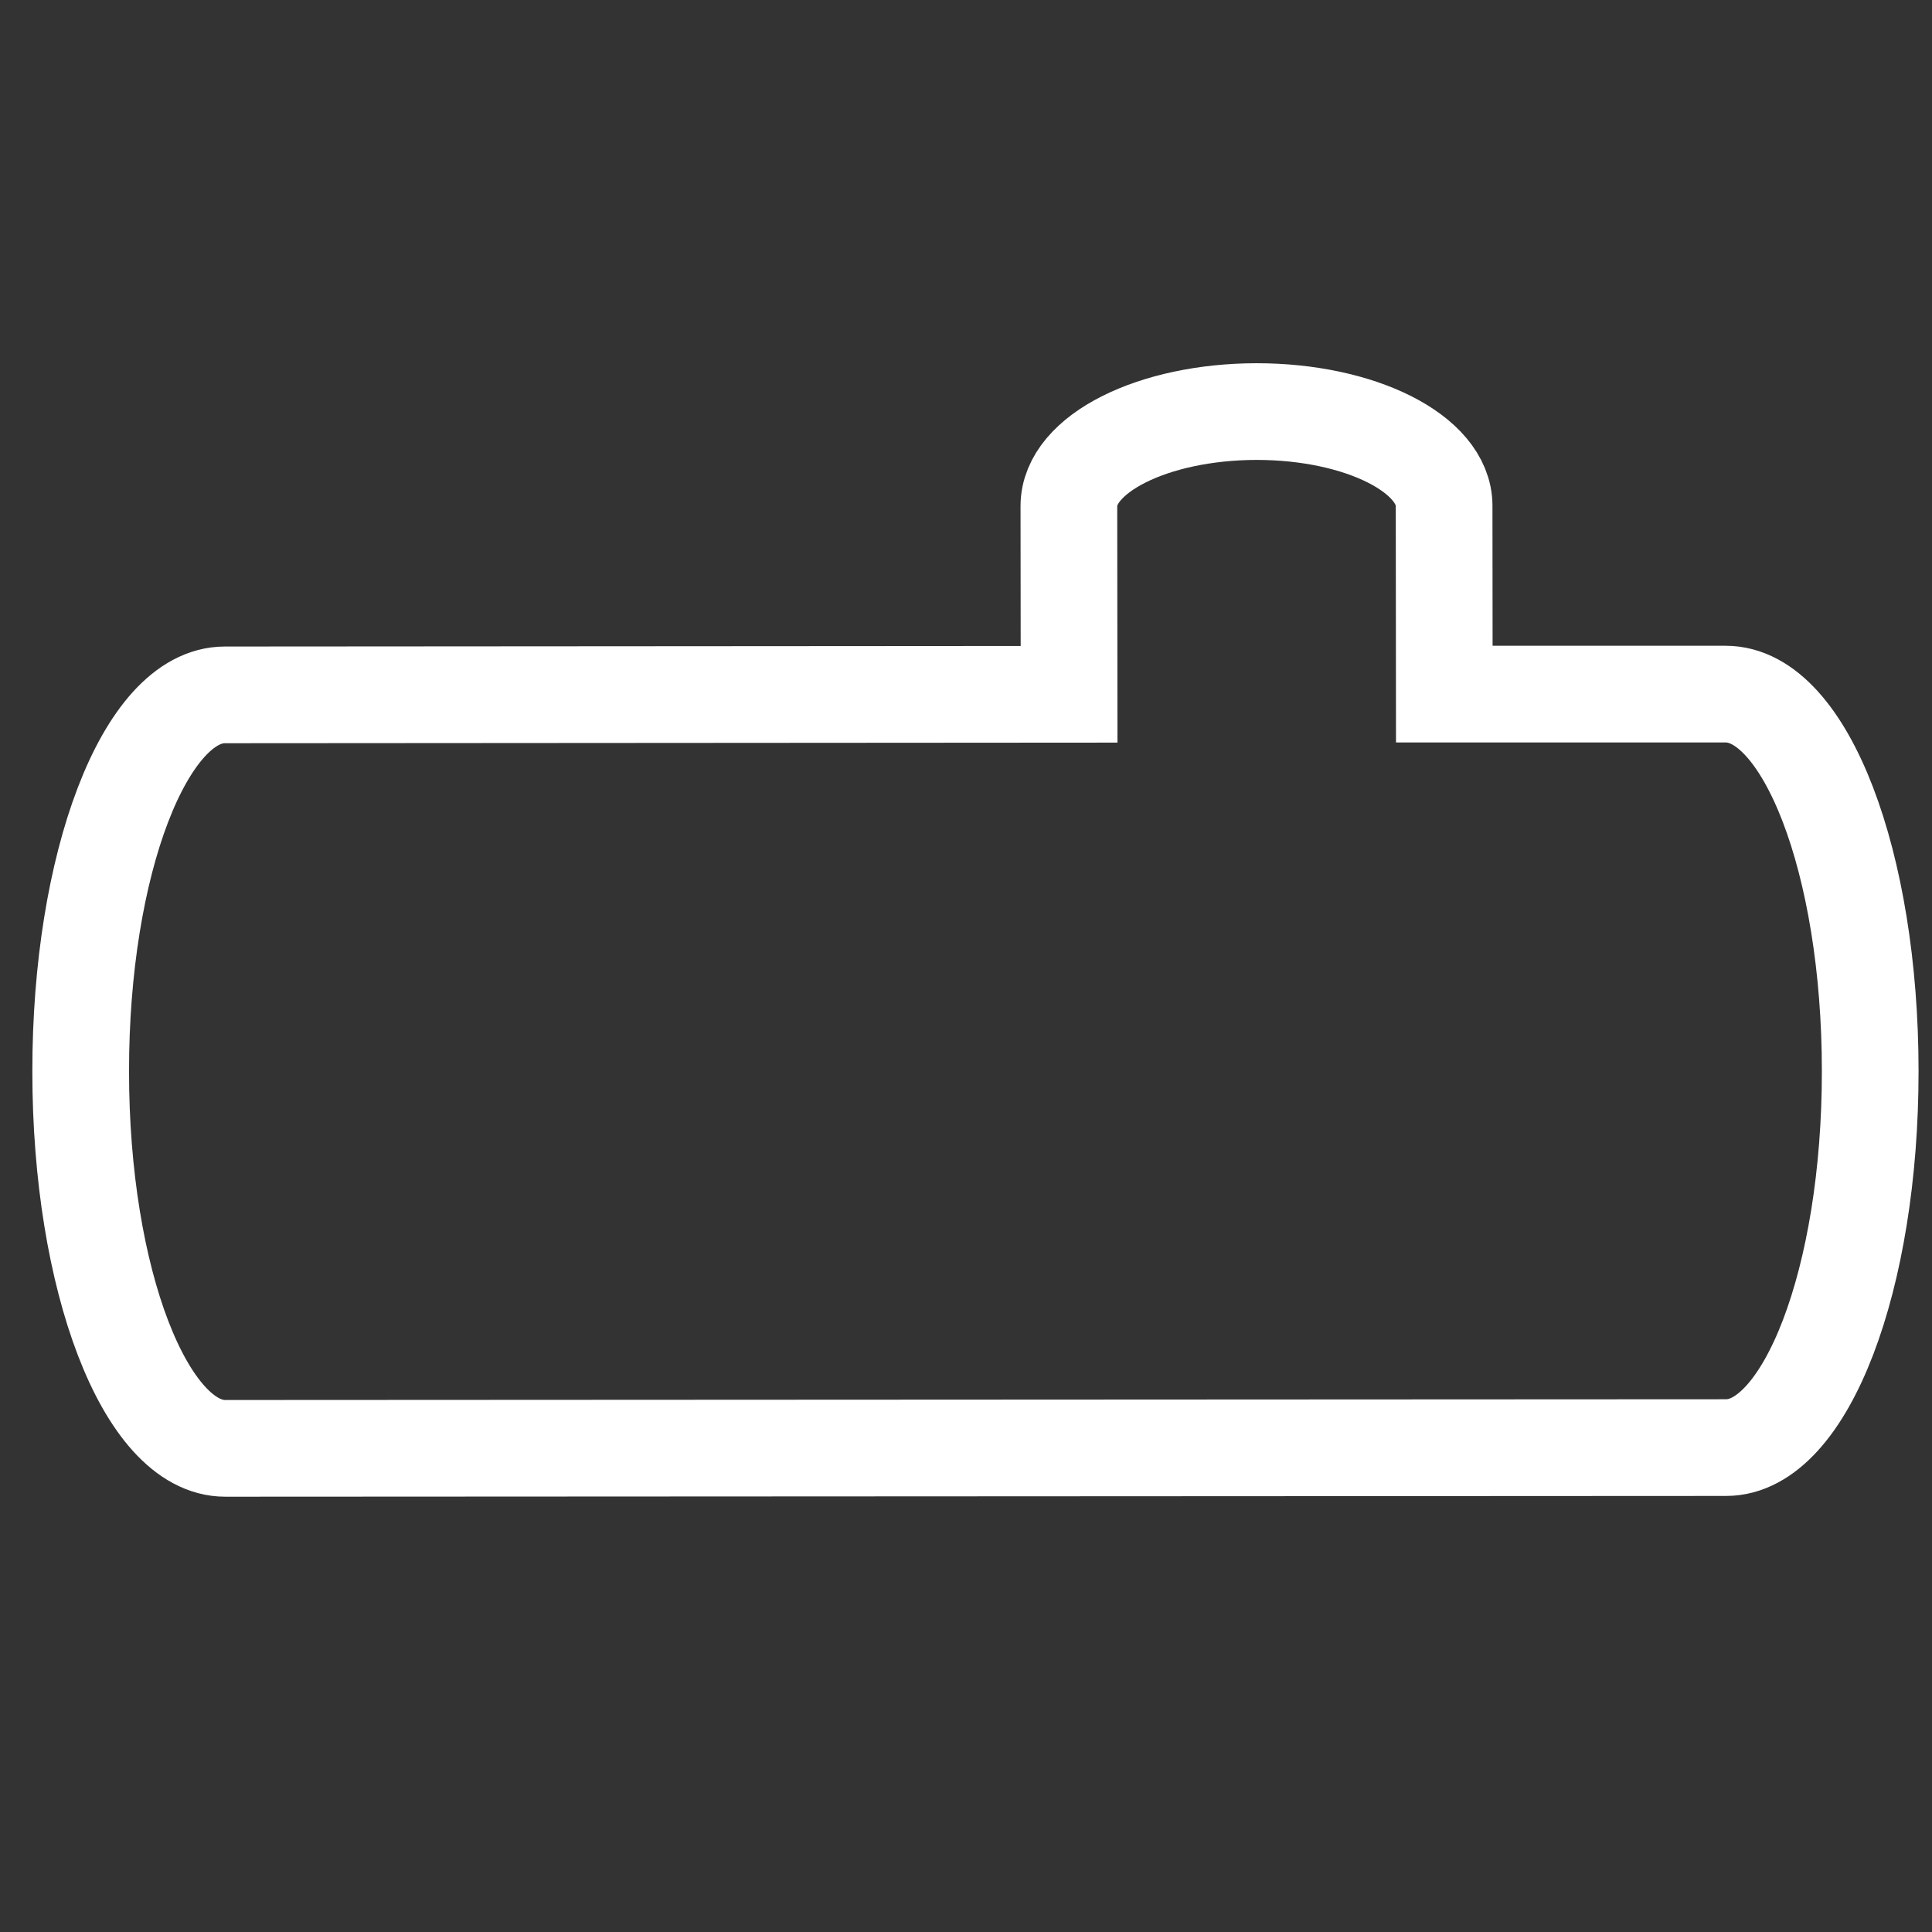 <?xml version="1.0" encoding="UTF-8"?>
<svg width="24" height="24" version="1.1" xmlns="http://www.w3.org/2000/svg" xmlns:cc="http://creativecommons.org/ns#" xmlns:dc="http://purl.org/dc/elements/1.1/" xmlns:rdf="http://www.w3.org/1999/02/22-rdf-syntax-ns#">
 <rect width="100%" height="100%" fill="#333333" stroke="none"/>
 <g transform="matrix(.234 0 0 .234 1 5.129)" fill="none" stroke="#fff" stroke-width="5.133">
  <path d="m87.34 14.93c4.23 0 7.67 8.95 7.67 20 0.01 11.04-3.42 20-7.65 20l-79.68 0.04c-4.23 0-7.67-8.95-7.67-20-0.01-11.04 3.42-20 7.65-20l44.82-0.03-0.01-10c0-2.76 4.46-5 9.96-5.01 5.5 0 9.96 2.24 9.96 5l0.01 10z" fill="none" pointer-events="all" stroke="#fff" stroke-width="5.133"/>
 </g>
</svg>
